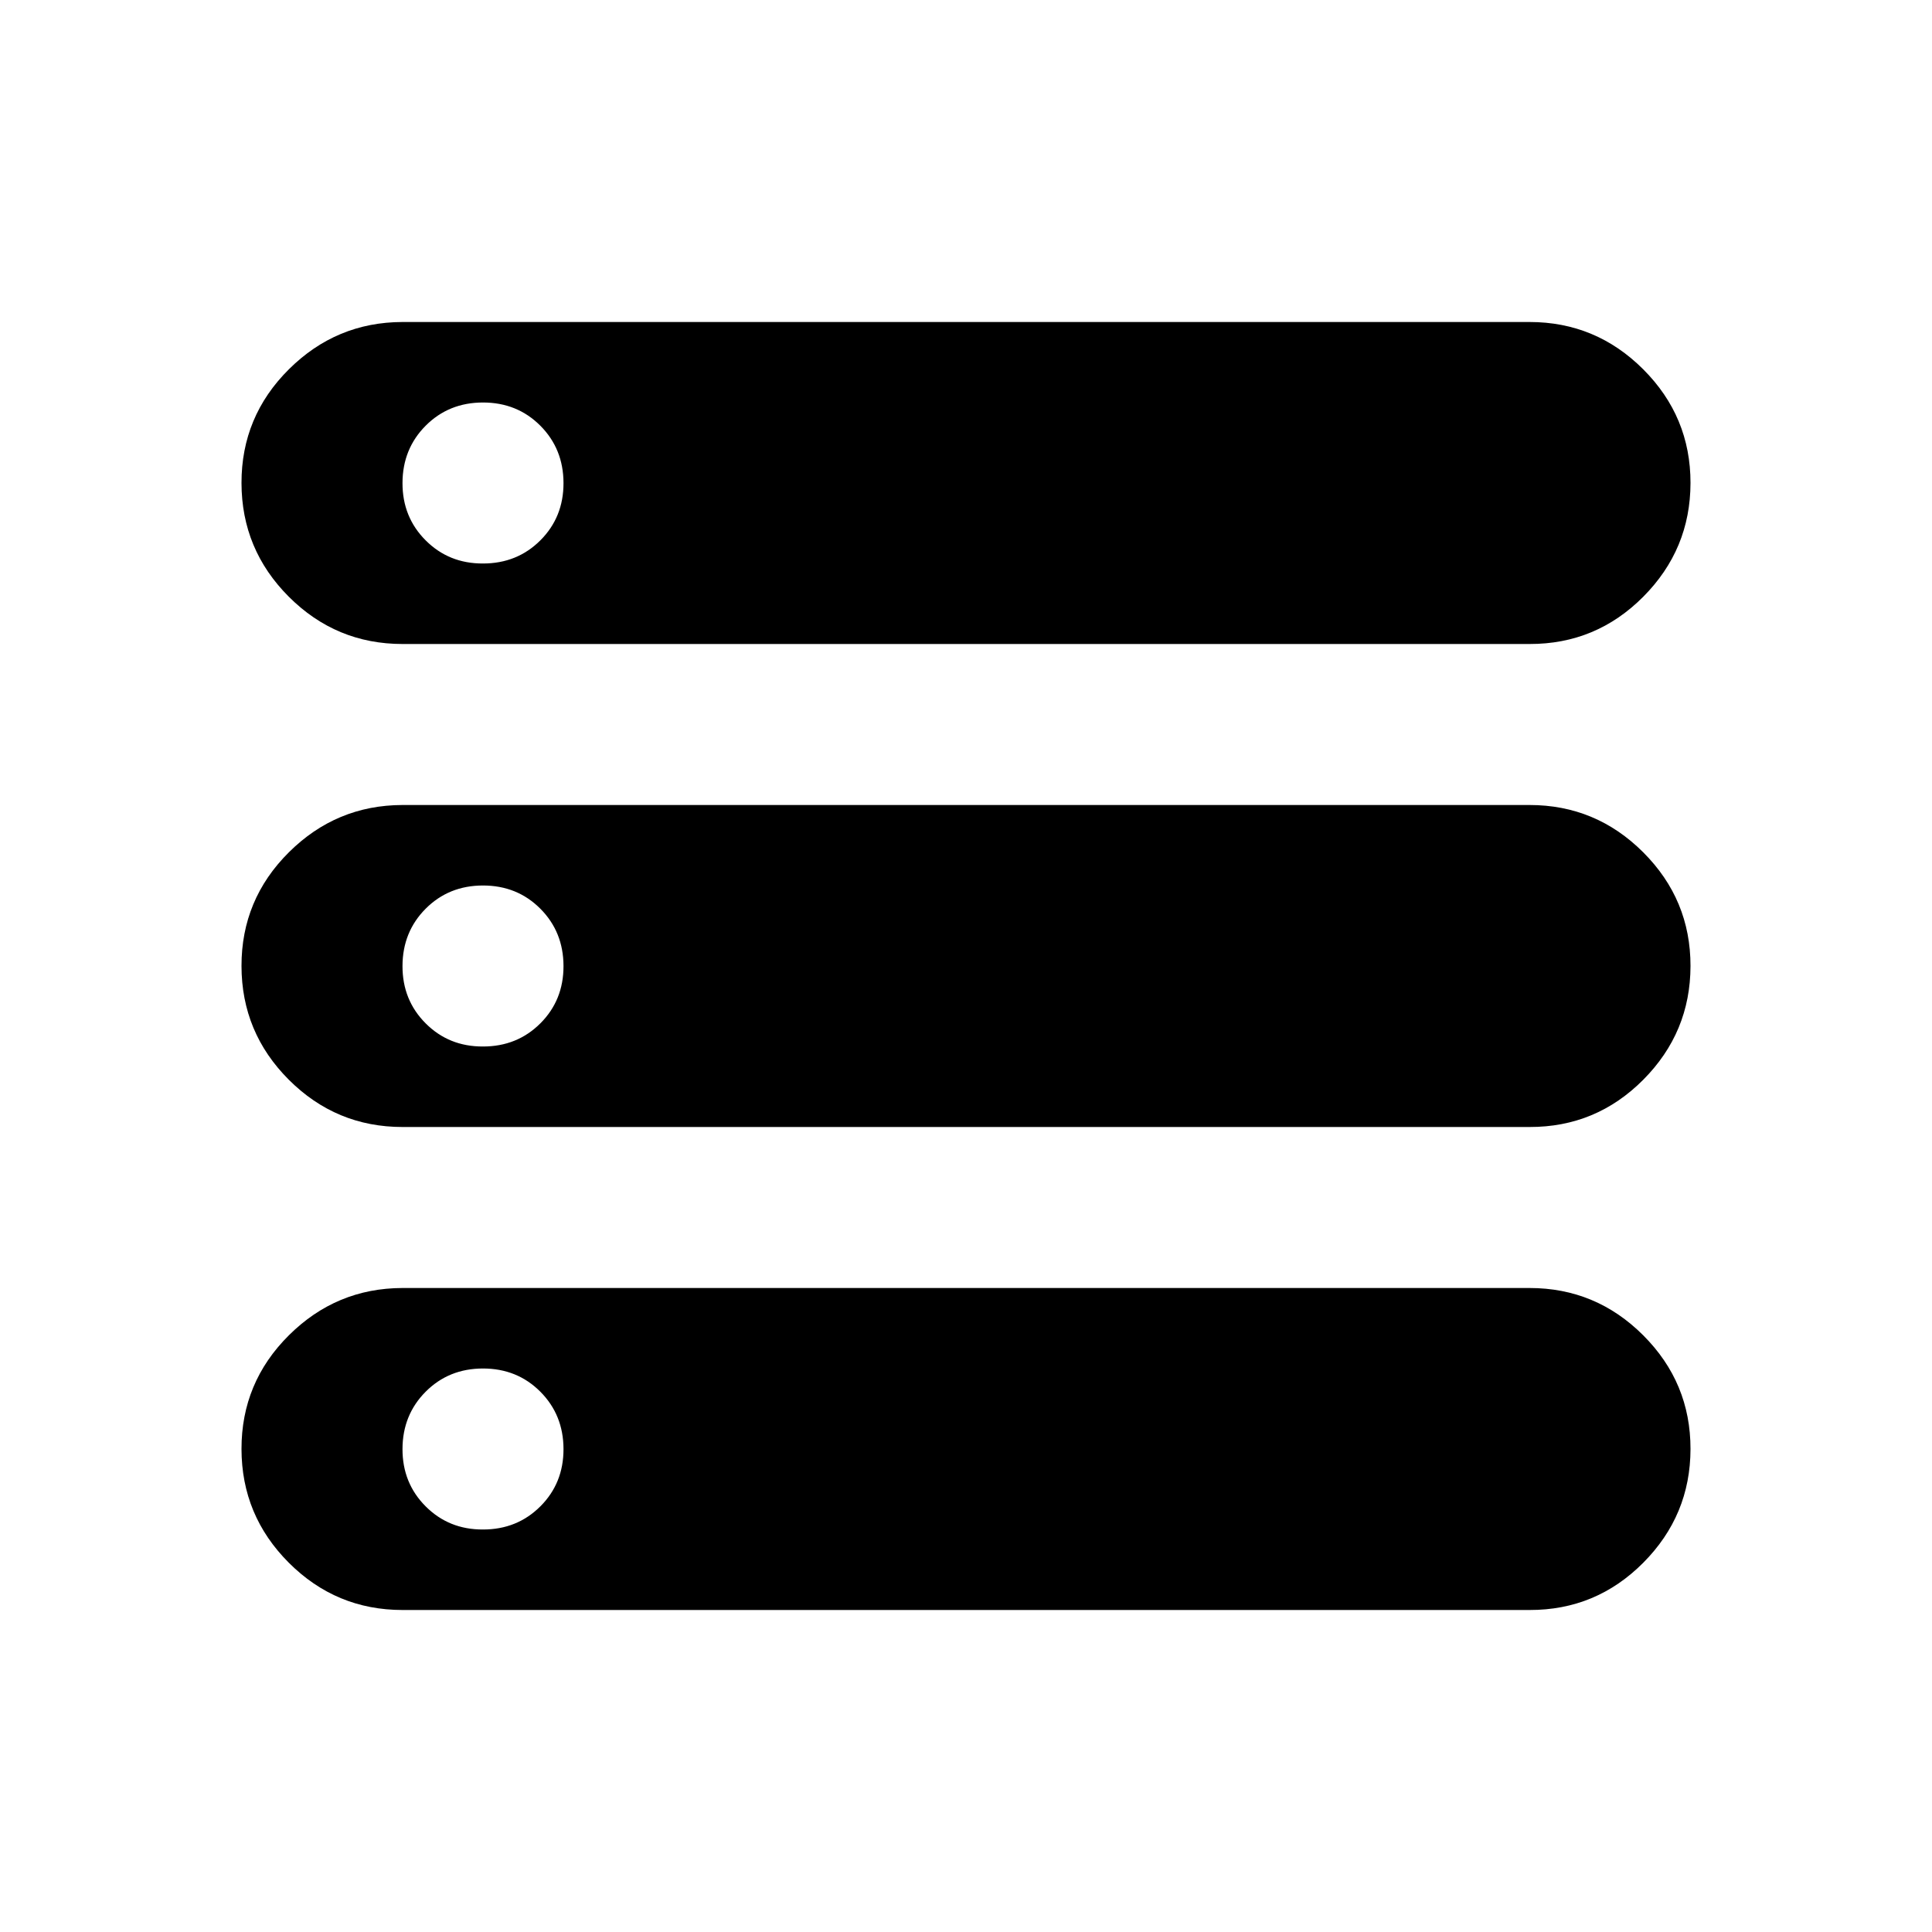 <svg xmlns="http://www.w3.org/2000/svg" width="1em" height="1em" viewBox="0 0 24 24"><path fill="currentColor" d="M5 20q-.825 0-1.412-.587T3 18t.588-1.412T5 16h14q.825 0 1.413.588T21 18t-.587 1.413T19 20zM5 8q-.825 0-1.412-.587T3 6t.588-1.412T5 4h14q.825 0 1.413.588T21 6t-.587 1.413T19 8zm0 6q-.825 0-1.412-.587T3 12t.588-1.412T5 10h14q.825 0 1.413.588T21 12t-.587 1.413T19 14zm1-7q.425 0 .713-.288T7 6t-.288-.712T6 5t-.712.288T5 6t.288.713T6 7m0 6q.425 0 .713-.288T7 12t-.288-.712T6 11t-.712.288T5 12t.288.713T6 13m0 6q.425 0 .713-.288T7 18t-.288-.712T6 17t-.712.288T5 18t.288.713T6 19"/></svg>